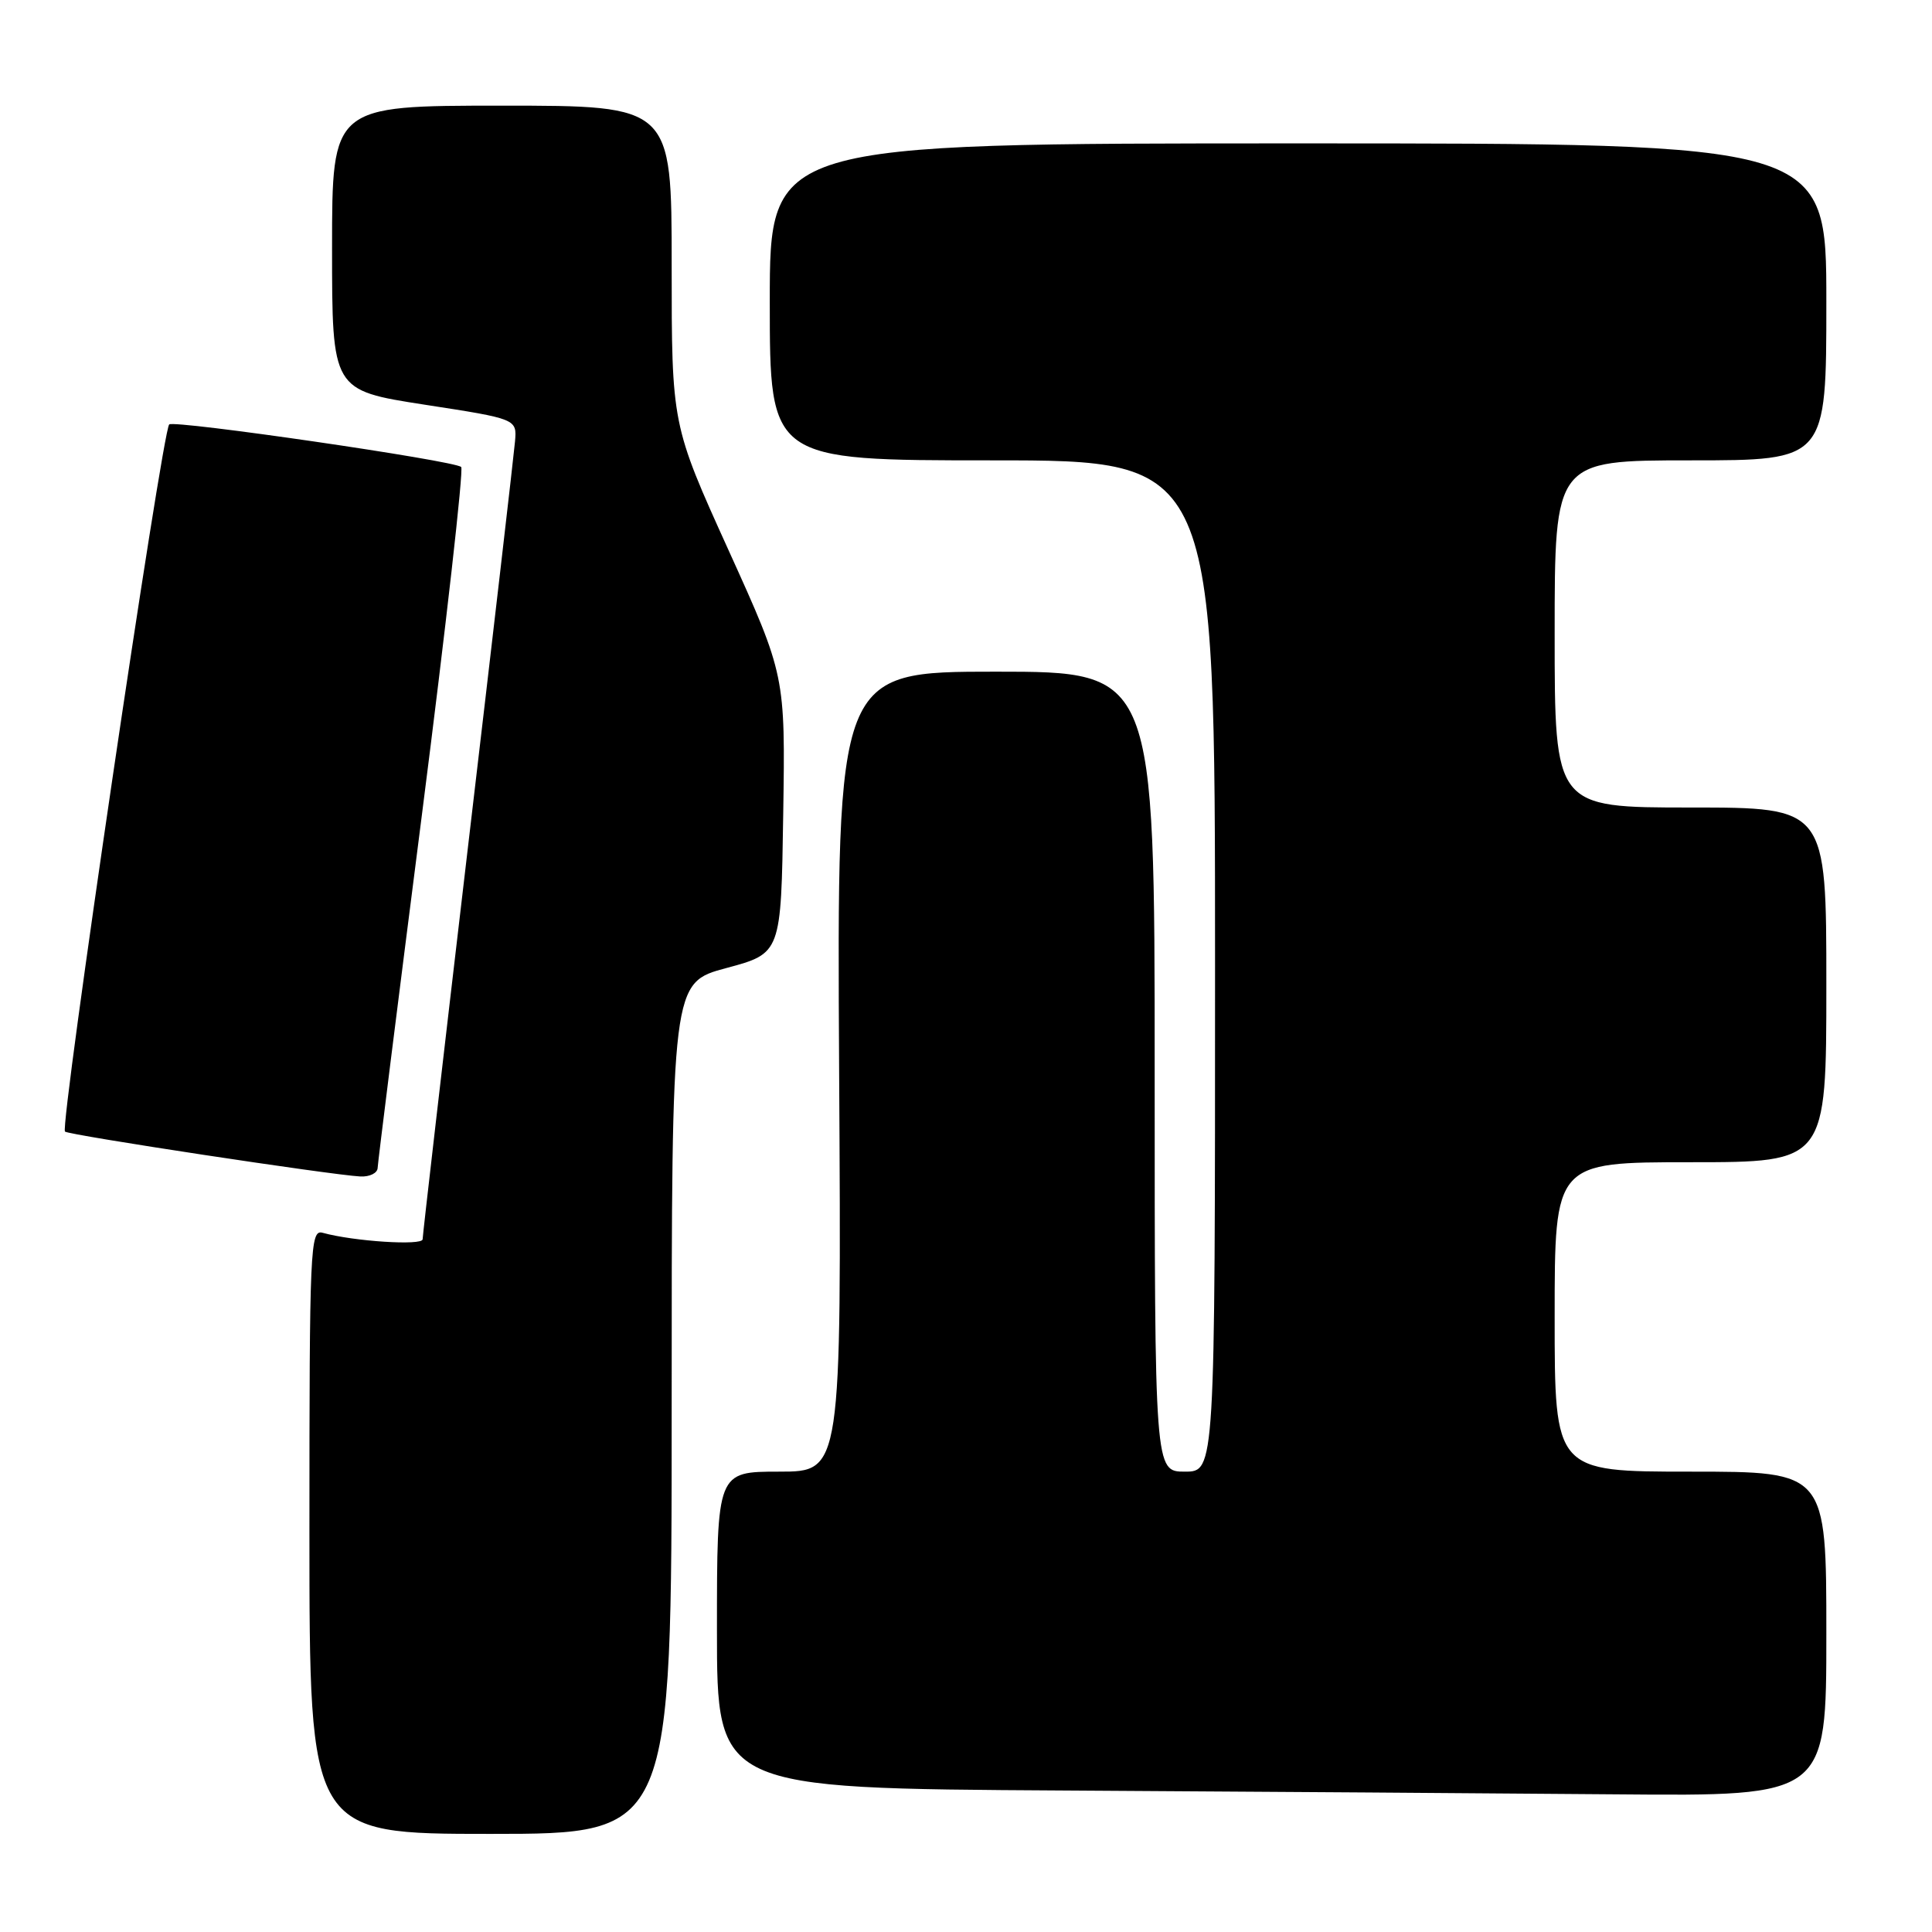 <?xml version="1.0" encoding="UTF-8" standalone="no"?>
<!DOCTYPE svg PUBLIC "-//W3C//DTD SVG 1.1//EN" "http://www.w3.org/Graphics/SVG/1.1/DTD/svg11.dtd" >
<svg xmlns="http://www.w3.org/2000/svg" xmlns:xlink="http://www.w3.org/1999/xlink" version="1.1" viewBox="0 0 256 256">
 <g >
 <path fill="currentColor"
d=" M 89.00 186.61 C 89.00 130.21 89.00 130.21 96.25 128.27 C 103.50 126.32 103.50 126.32 103.78 107.91 C 104.06 89.50 104.06 89.50 96.53 72.89 C 89.00 56.28 89.00 56.28 89.00 35.14 C 89.00 14.00 89.00 14.00 66.50 14.00 C 44.00 14.00 44.00 14.00 44.00 32.86 C 44.00 51.72 44.00 51.72 56.25 53.62 C 68.50 55.51 68.50 55.51 68.24 58.51 C 68.10 60.15 65.29 84.40 61.99 112.39 C 58.70 140.38 56.00 163.70 56.00 164.21 C 56.00 165.08 46.85 164.49 42.75 163.35 C 41.10 162.89 41.00 165.25 41.00 202.93 C 41.00 243.00 41.00 243.00 65.00 243.00 C 89.00 243.00 89.00 243.00 89.00 186.61 Z  M 242.00 216.50 C 242.00 195.00 242.00 195.00 224.00 195.00 C 206.00 195.00 206.00 195.00 206.00 174.50 C 206.00 154.00 206.00 154.00 224.00 154.00 C 242.00 154.00 242.00 154.00 242.00 130.50 C 242.00 107.00 242.00 107.00 224.00 107.00 C 206.00 107.00 206.00 107.00 206.00 84.00 C 206.00 61.00 206.00 61.00 224.00 61.00 C 242.00 61.00 242.00 61.00 242.00 40.00 C 242.00 19.00 242.00 19.00 172.00 19.00 C 102.00 19.00 102.00 19.00 102.00 40.00 C 102.00 61.00 102.00 61.00 131.50 61.00 C 161.00 61.00 161.00 61.00 161.00 128.00 C 161.00 195.00 161.00 195.00 157.00 195.00 C 153.00 195.00 153.00 195.00 153.00 142.00 C 153.00 89.00 153.00 89.00 131.94 89.00 C 110.89 89.00 110.89 89.00 111.19 142.00 C 111.50 195.00 111.50 195.00 103.25 195.00 C 95.00 195.00 95.00 195.00 95.00 215.99 C 95.00 236.98 95.00 236.98 140.75 237.25 C 165.91 237.40 198.99 237.63 214.25 237.76 C 242.00 238.00 242.00 238.00 242.00 216.50 Z  M 50.04 154.75 C 50.06 154.06 52.70 133.03 55.90 108.00 C 59.10 82.97 61.45 62.22 61.11 61.88 C 60.29 61.04 23.05 55.62 22.42 56.24 C 21.48 57.19 7.90 149.23 8.61 149.94 C 9.06 150.40 43.90 155.69 47.75 155.89 C 48.99 155.95 50.02 155.44 50.04 154.75 Z "/>
</g>
</svg>
